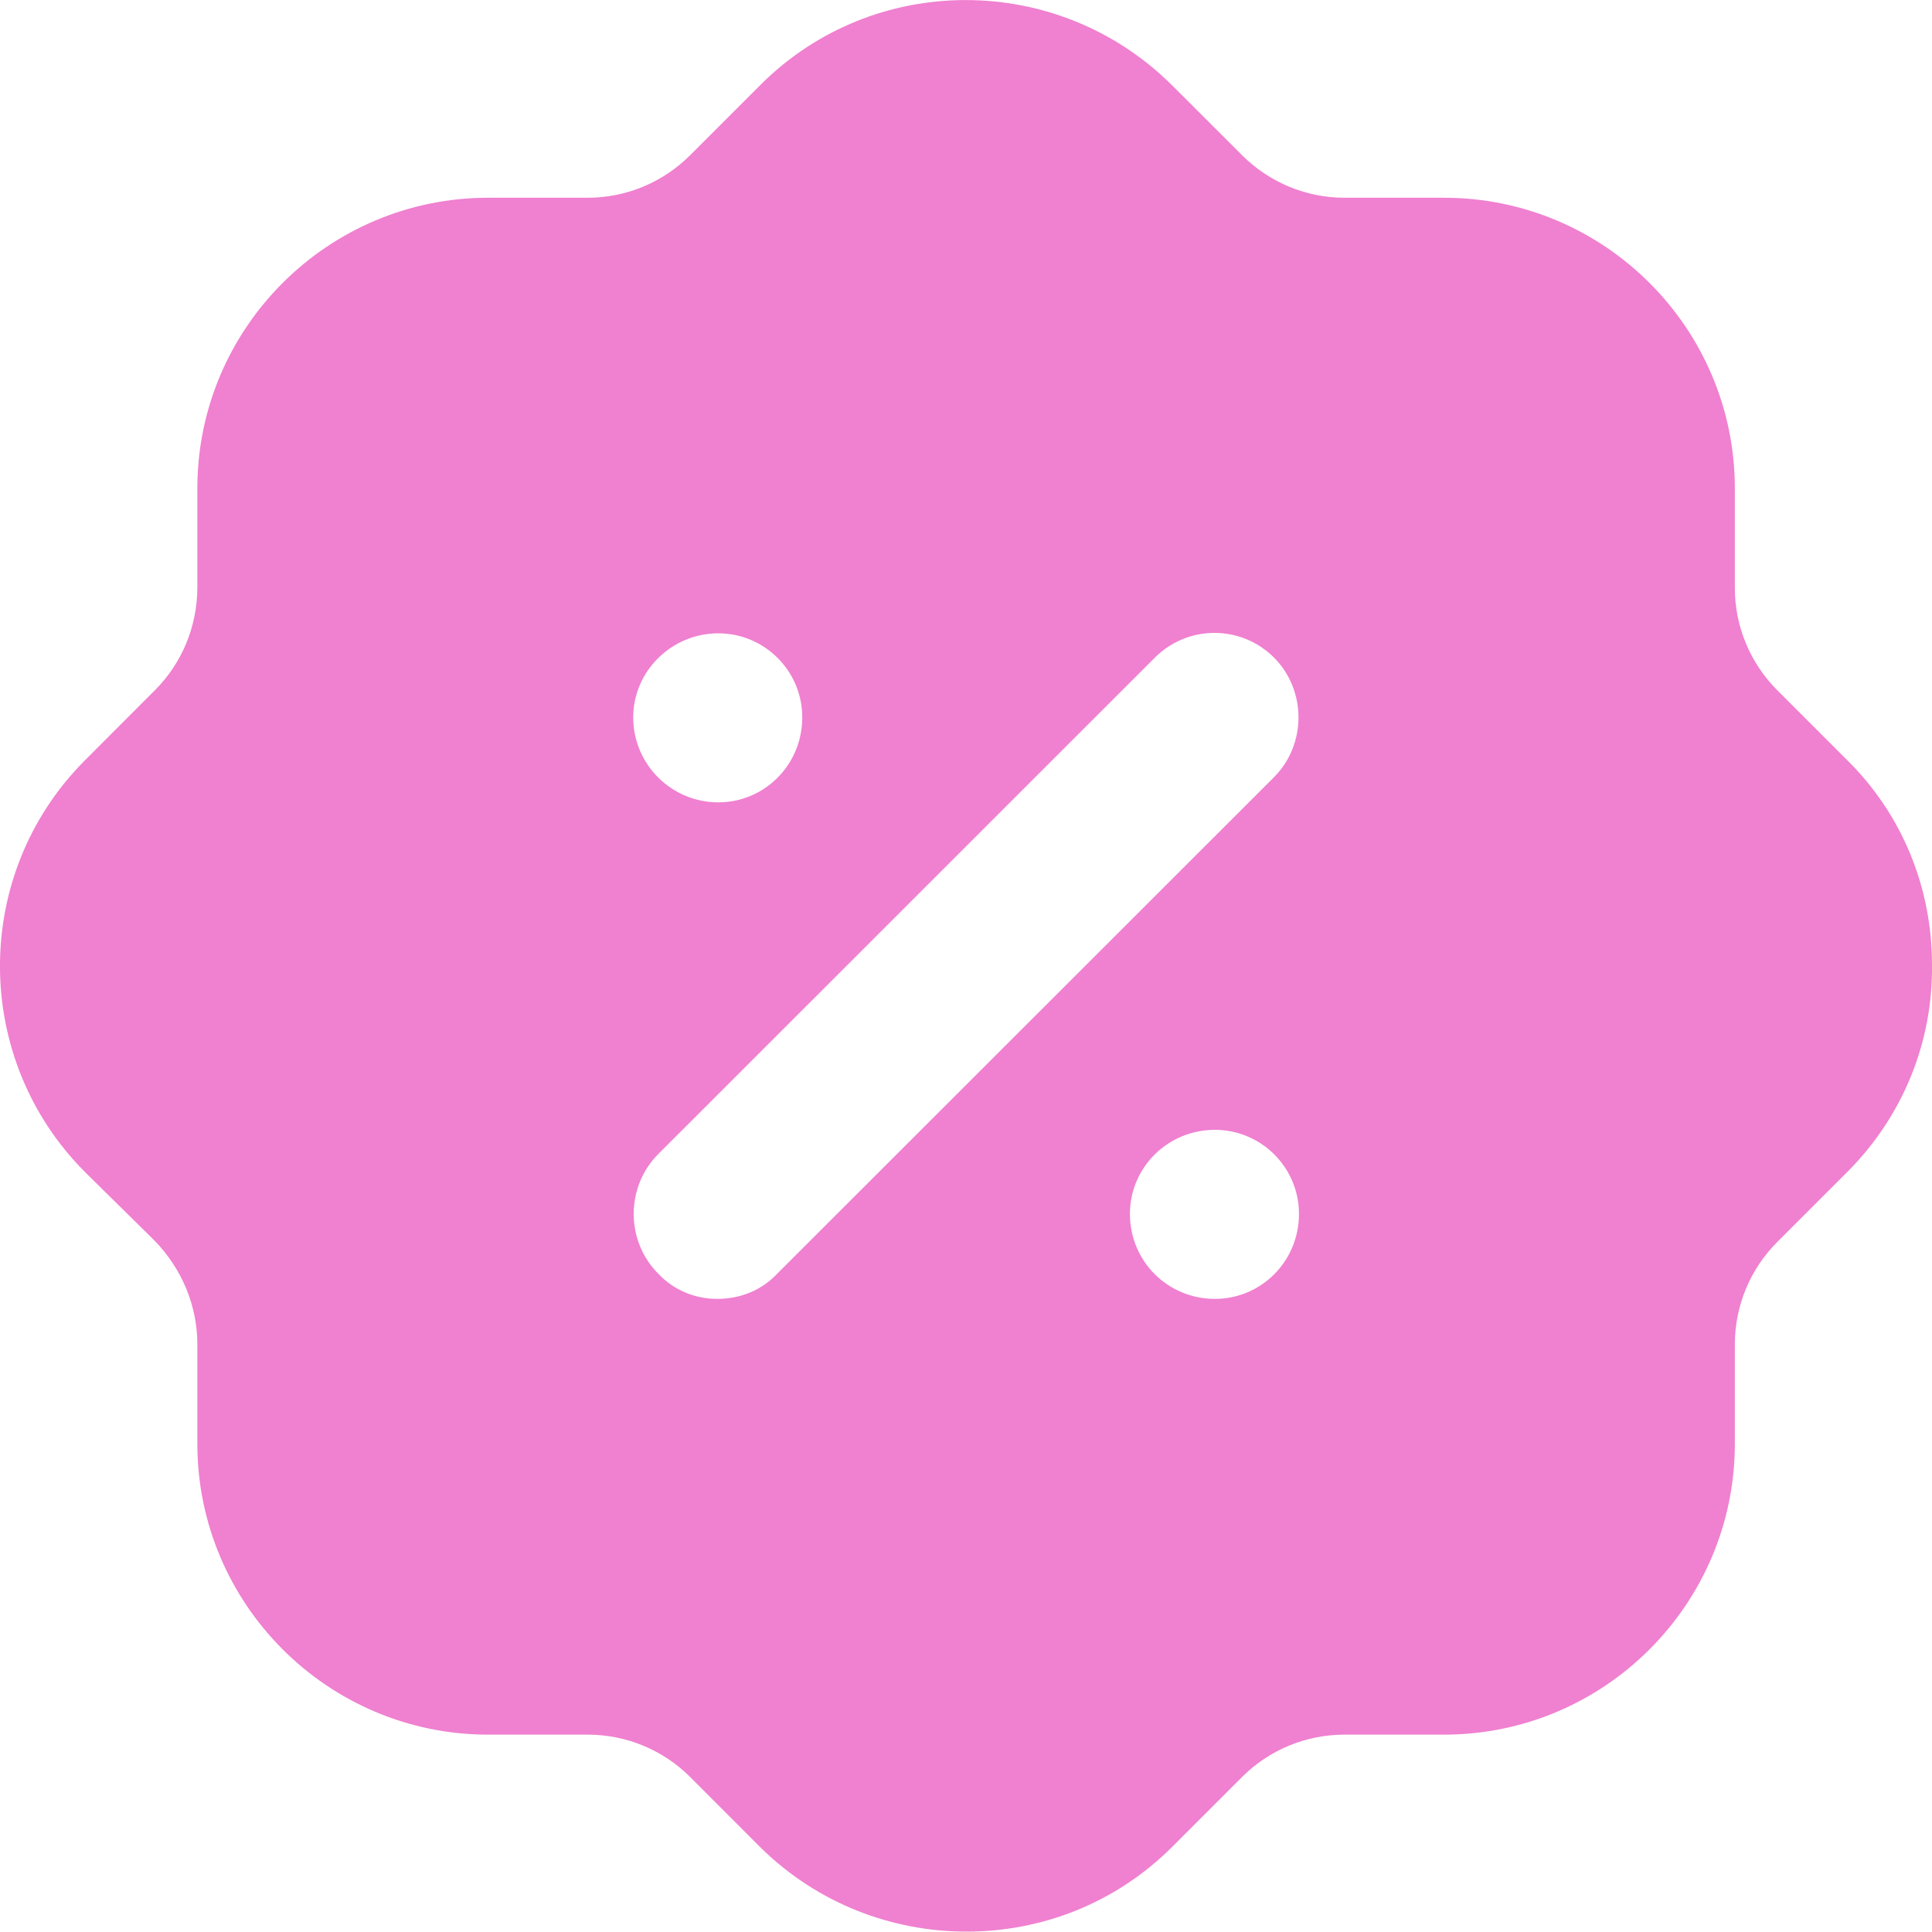 <svg width="20" height="20" viewBox="0 0 20 20" fill="none" xmlns="http://www.w3.org/2000/svg">
<path fill-rule="evenodd" clip-rule="evenodd" d="M18.399 7.146L19.119 7.866C19.689 8.426 20 9.186 20 9.986C20.01 10.786 19.7 11.547 19.139 12.116C19.133 12.123 19.126 12.13 19.119 12.136C19.116 12.139 19.113 12.143 19.109 12.146L18.399 12.856C18.119 13.136 17.959 13.516 17.959 13.917V14.946C17.959 16.606 16.608 17.957 14.948 17.957H13.917C13.517 17.957 13.137 18.116 12.857 18.396L12.137 19.116C11.547 19.707 10.776 19.996 10.006 19.996C9.236 19.996 8.465 19.707 7.875 19.127L7.145 18.396C6.865 18.116 6.485 17.957 6.085 17.957H5.054C3.394 17.957 2.043 16.606 2.043 14.946V13.917C2.043 13.516 1.883 13.136 1.603 12.846L0.883 12.136C-0.288 10.967 -0.298 9.056 0.873 7.877L1.603 7.146C1.883 6.866 2.043 6.486 2.043 6.076V5.056C2.043 3.396 3.394 2.047 5.054 2.047H6.085C6.485 2.047 6.865 1.886 7.145 1.606L7.865 0.886C9.036 -0.293 10.946 -0.293 12.127 0.877L12.857 1.606C13.137 1.886 13.517 2.047 13.917 2.047H14.948C16.608 2.047 17.959 3.396 17.959 5.056V6.087C17.959 6.486 18.119 6.866 18.399 7.146ZM7.425 13.446C7.665 13.446 7.885 13.356 8.045 13.186L13.187 8.047C13.527 7.707 13.527 7.146 13.187 6.806C12.847 6.467 12.297 6.467 11.957 6.806L6.815 11.946C6.475 12.286 6.475 12.846 6.815 13.186C6.975 13.356 7.195 13.446 7.425 13.446ZM11.697 12.566C11.697 13.056 12.087 13.446 12.577 13.446C13.057 13.446 13.447 13.056 13.447 12.566C13.447 12.087 13.057 11.696 12.577 11.696C12.087 11.696 11.697 12.087 11.697 12.566ZM7.435 6.556C7.915 6.556 8.305 6.946 8.305 7.426C8.305 7.917 7.915 8.306 7.435 8.306C6.955 8.306 6.555 7.917 6.555 7.426C6.555 6.946 6.955 6.556 7.435 6.556Z" fill="#F080D0"/>
</svg>
